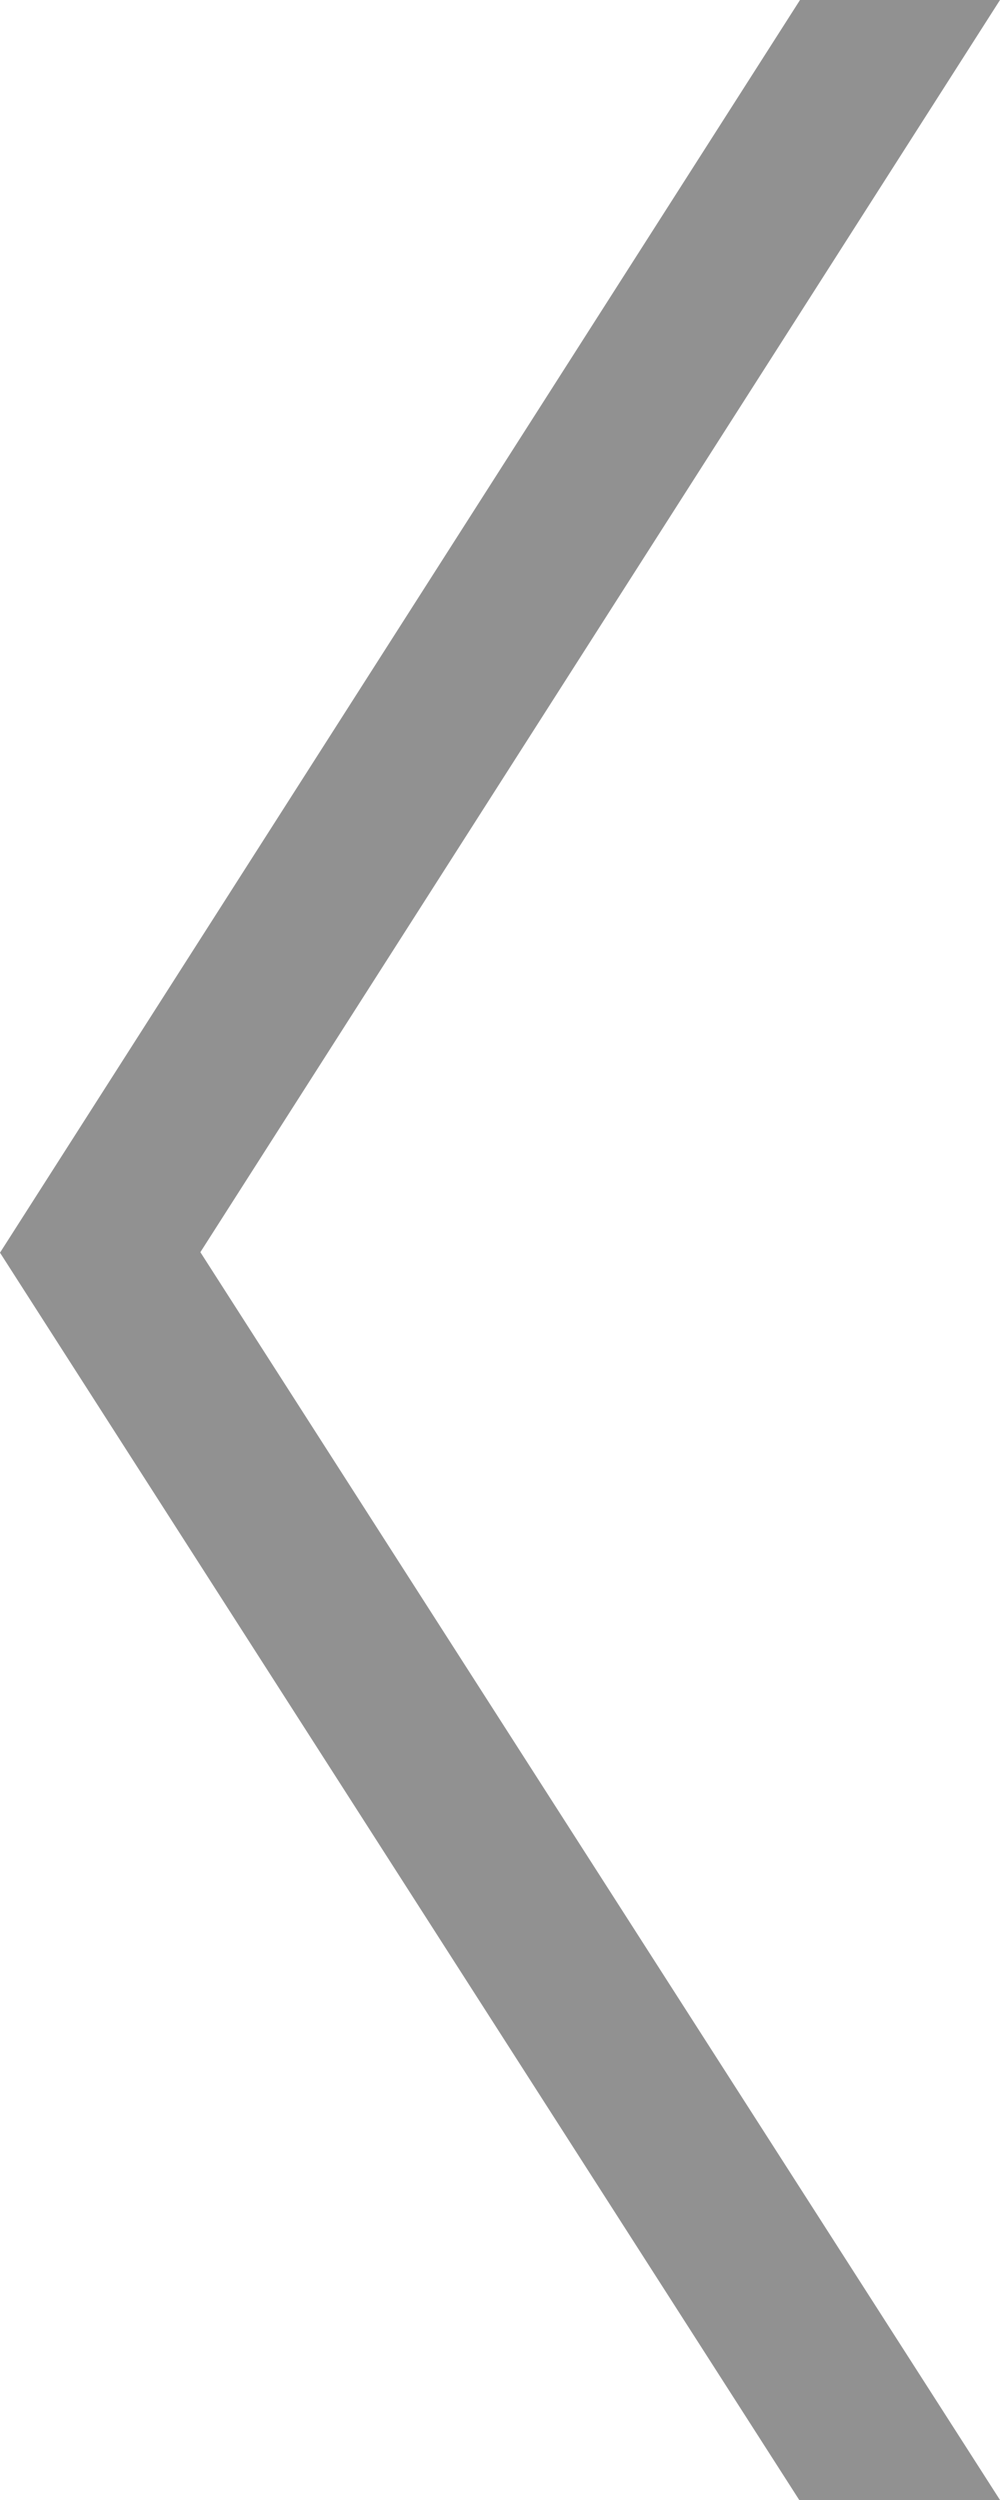 <svg xmlns="http://www.w3.org/2000/svg" viewBox="0 0 16 40"><defs><style>.cls-1{fill:#919191;}</style></defs><title>ar_BIG_left</title><g id="Layer_2" data-name="Layer 2"><g id="Layer_1-2" data-name="Layer 1"><path class="cls-1" d="M12.788,40H16L3.206,20.035,16,0H12.8L0,20.043Z"/></g></g></svg>